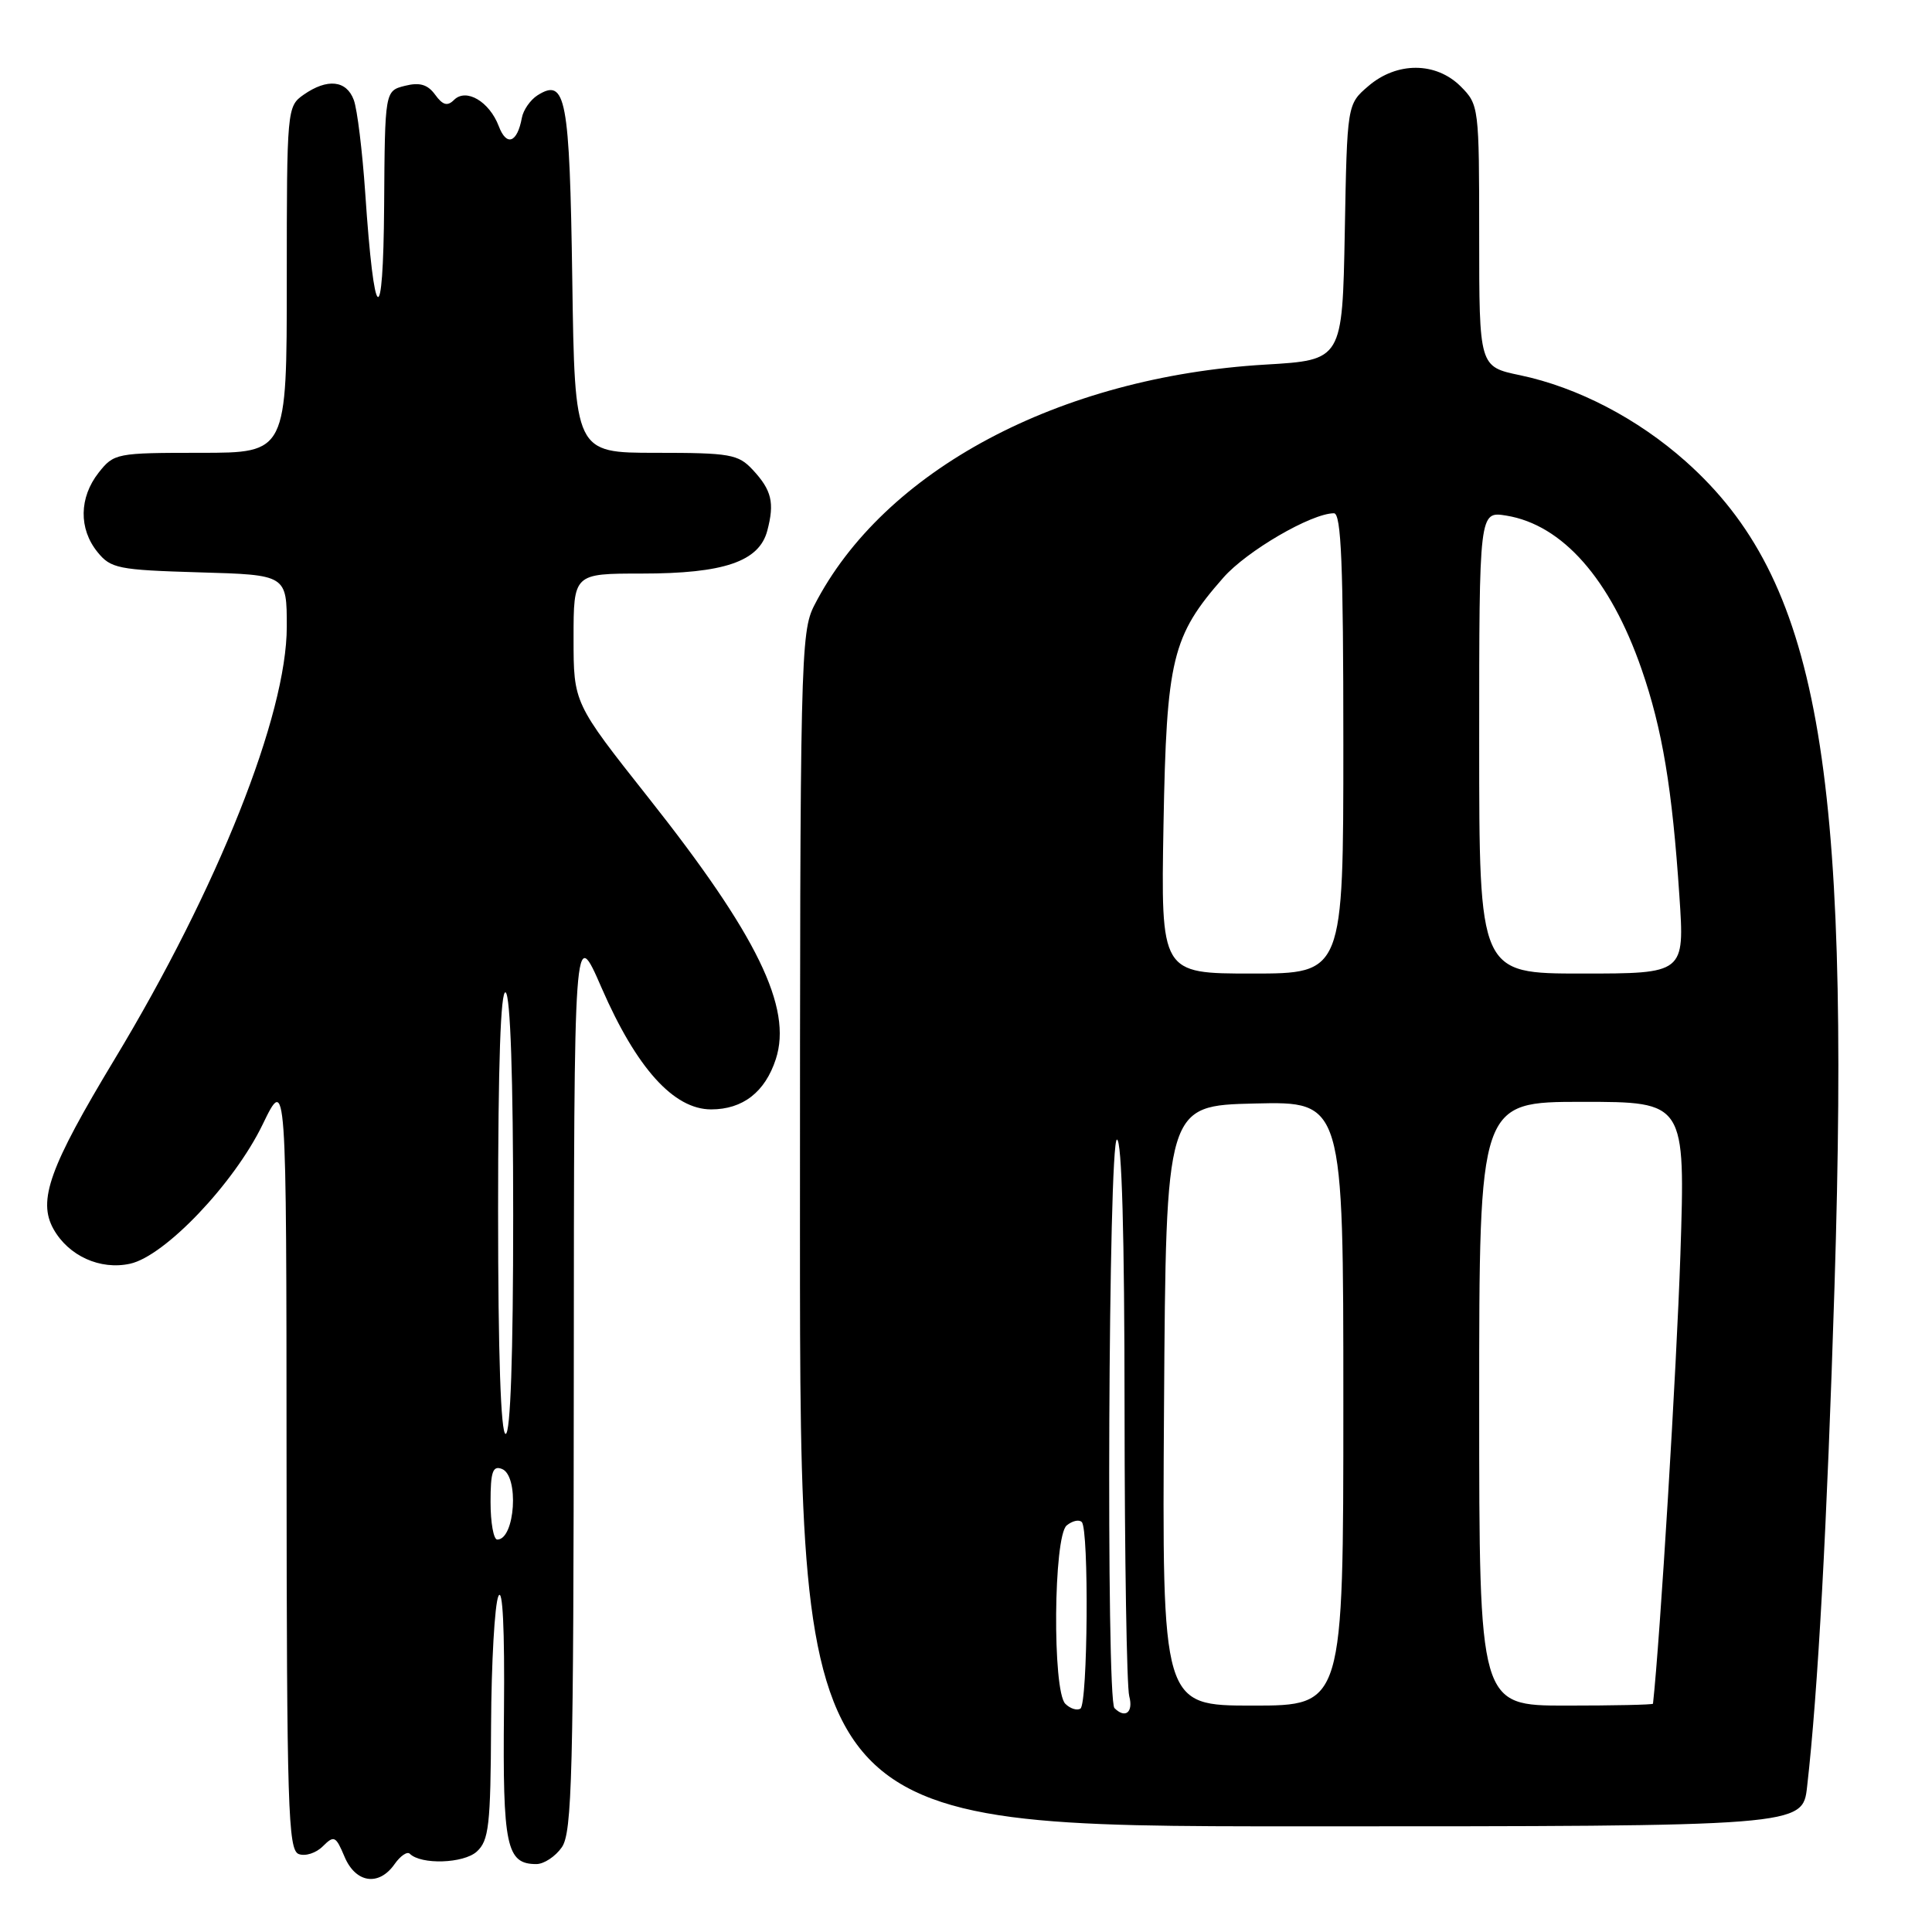 <?xml version="1.0" encoding="UTF-8" standalone="no"?>
<!DOCTYPE svg PUBLIC "-//W3C//DTD SVG 1.1//EN" "http://www.w3.org/Graphics/SVG/1.1/DTD/svg11.dtd" >
<svg xmlns="http://www.w3.org/2000/svg" xmlns:xlink="http://www.w3.org/1999/xlink" version="1.1" viewBox="0 0 256 256">
 <g >
 <path fill="currentColor"
d=" M 52.28 247.01 C 53.05 245.91 53.96 245.29 54.30 245.63 C 55.78 247.11 61.42 246.93 63.17 245.35 C 64.78 243.89 65.01 241.90 65.07 228.60 C 65.11 220.29 65.55 212.60 66.04 211.50 C 66.61 210.24 66.88 215.82 66.78 226.66 C 66.60 244.66 67.10 247.00 71.07 247.00 C 72.07 247.00 73.59 246.00 74.44 244.78 C 75.81 242.83 76.00 235.20 76.03 182.53 C 76.06 122.50 76.06 122.50 79.72 130.91 C 84.35 141.54 89.27 147.00 94.23 147.00 C 98.43 147.00 101.38 144.70 102.80 140.34 C 105.02 133.53 100.33 123.90 85.92 105.70 C 76.00 93.16 76.00 93.16 76.00 84.58 C 76.00 76.00 76.00 76.00 85.03 76.00 C 95.92 76.00 100.59 74.41 101.67 70.32 C 102.65 66.61 102.26 64.96 99.74 62.25 C 97.82 60.19 96.76 60.00 86.91 60.00 C 76.16 60.00 76.16 60.00 75.83 37.05 C 75.48 12.91 74.98 10.26 71.22 12.63 C 70.28 13.23 69.34 14.57 69.15 15.61 C 68.54 18.93 67.12 19.45 66.09 16.72 C 64.84 13.44 61.76 11.64 60.16 13.24 C 59.29 14.11 58.67 13.94 57.66 12.55 C 56.67 11.19 55.61 10.88 53.66 11.37 C 51.00 12.04 51.00 12.04 50.90 27.27 C 50.78 44.08 49.58 43.23 48.39 25.50 C 48.01 20.00 47.34 14.49 46.88 13.25 C 45.91 10.62 43.36 10.36 40.22 12.56 C 38.04 14.09 38.00 14.48 38.00 37.06 C 38.00 60.00 38.00 60.00 26.57 60.00 C 15.42 60.00 15.10 60.06 13.07 62.63 C 10.48 65.93 10.42 70.06 12.91 73.14 C 14.68 75.33 15.64 75.52 26.41 75.84 C 38.00 76.17 38.00 76.17 38.00 83.04 C 38.00 94.73 28.86 117.70 15.17 140.38 C 6.56 154.66 4.97 159.07 7.09 162.86 C 9.09 166.42 13.28 168.32 17.24 167.45 C 21.86 166.43 31.02 156.81 34.80 149.00 C 37.95 142.50 37.95 142.50 37.97 193.78 C 38.00 239.55 38.17 245.13 39.58 245.67 C 40.45 246.00 41.88 245.54 42.77 244.65 C 44.27 243.16 44.49 243.27 45.65 246.02 C 47.12 249.52 50.20 249.98 52.28 247.01 Z  M 239.45 236.75 C 240.89 224.16 242.09 202.15 243.08 170.50 C 245.25 101.01 240.88 76.75 223.38 61.15 C 217.00 55.47 209.04 51.32 201.42 49.72 C 196.00 48.59 196.00 48.59 196.00 31.25 C 196.00 14.17 195.96 13.87 193.55 11.45 C 190.27 8.18 185.09 8.16 181.31 11.41 C 178.50 13.82 178.50 13.82 178.19 30.76 C 177.87 47.71 177.87 47.71 167.69 48.31 C 140.33 49.92 117.07 62.33 107.90 80.21 C 106.08 83.76 106.00 87.25 106.00 162.96 C 106.00 242.00 106.00 242.00 172.43 242.00 C 238.86 242.00 238.86 242.00 239.45 236.75 Z  M 65.00 199.03 C 65.00 195.03 65.29 194.17 66.50 194.64 C 68.81 195.52 68.26 204.00 65.89 204.00 C 65.40 204.00 65.00 201.76 65.00 199.03 Z  M 66.00 160.44 C 66.00 140.99 66.34 131.09 67.00 131.50 C 67.63 131.89 68.00 142.84 68.00 161.06 C 68.00 179.69 67.64 190.00 67.00 190.00 C 66.36 190.00 66.00 179.48 66.00 160.44 Z  M 141.16 225.76 C 139.43 224.03 139.59 203.58 141.34 202.13 C 142.08 201.52 142.98 201.31 143.34 201.68 C 144.31 202.65 144.14 225.79 143.16 226.40 C 142.70 226.69 141.80 226.40 141.16 225.76 Z  M 147.67 226.33 C 146.55 225.21 146.87 151.00 148.00 151.00 C 148.65 151.00 149.00 163.59 149.01 186.75 C 149.02 206.41 149.30 223.51 149.63 224.75 C 150.20 226.89 149.10 227.77 147.67 226.33 Z  M 154.24 186.25 C 154.50 146.50 154.50 146.50 166.25 146.22 C 178.00 145.94 178.00 145.94 178.00 185.97 C 178.00 226.00 178.00 226.00 165.99 226.00 C 153.98 226.00 153.98 226.00 154.24 186.25 Z  M 196.00 186.00 C 196.00 146.00 196.00 146.00 209.66 146.00 C 223.32 146.00 223.32 146.00 222.66 166.25 C 222.17 181.13 219.97 217.26 219.03 225.75 C 219.01 225.89 213.82 226.00 207.50 226.00 C 196.00 226.00 196.00 226.00 196.00 186.00 Z  M 154.17 109.25 C 154.57 87.27 155.29 84.29 162.10 76.54 C 165.20 73.01 173.74 68.03 176.75 68.01 C 177.72 68.00 178.00 74.76 178.00 98.50 C 178.00 129.00 178.00 129.00 165.91 129.00 C 153.82 129.00 153.82 129.00 154.17 109.25 Z  M 196.00 98.37 C 196.00 67.74 196.00 67.74 199.59 68.32 C 207.03 69.53 213.37 76.72 217.51 88.65 C 220.27 96.61 221.58 104.46 222.53 118.75 C 223.22 129.00 223.22 129.00 209.61 129.00 C 196.00 129.00 196.00 129.00 196.00 98.37 Z "/>
</g>
</svg>